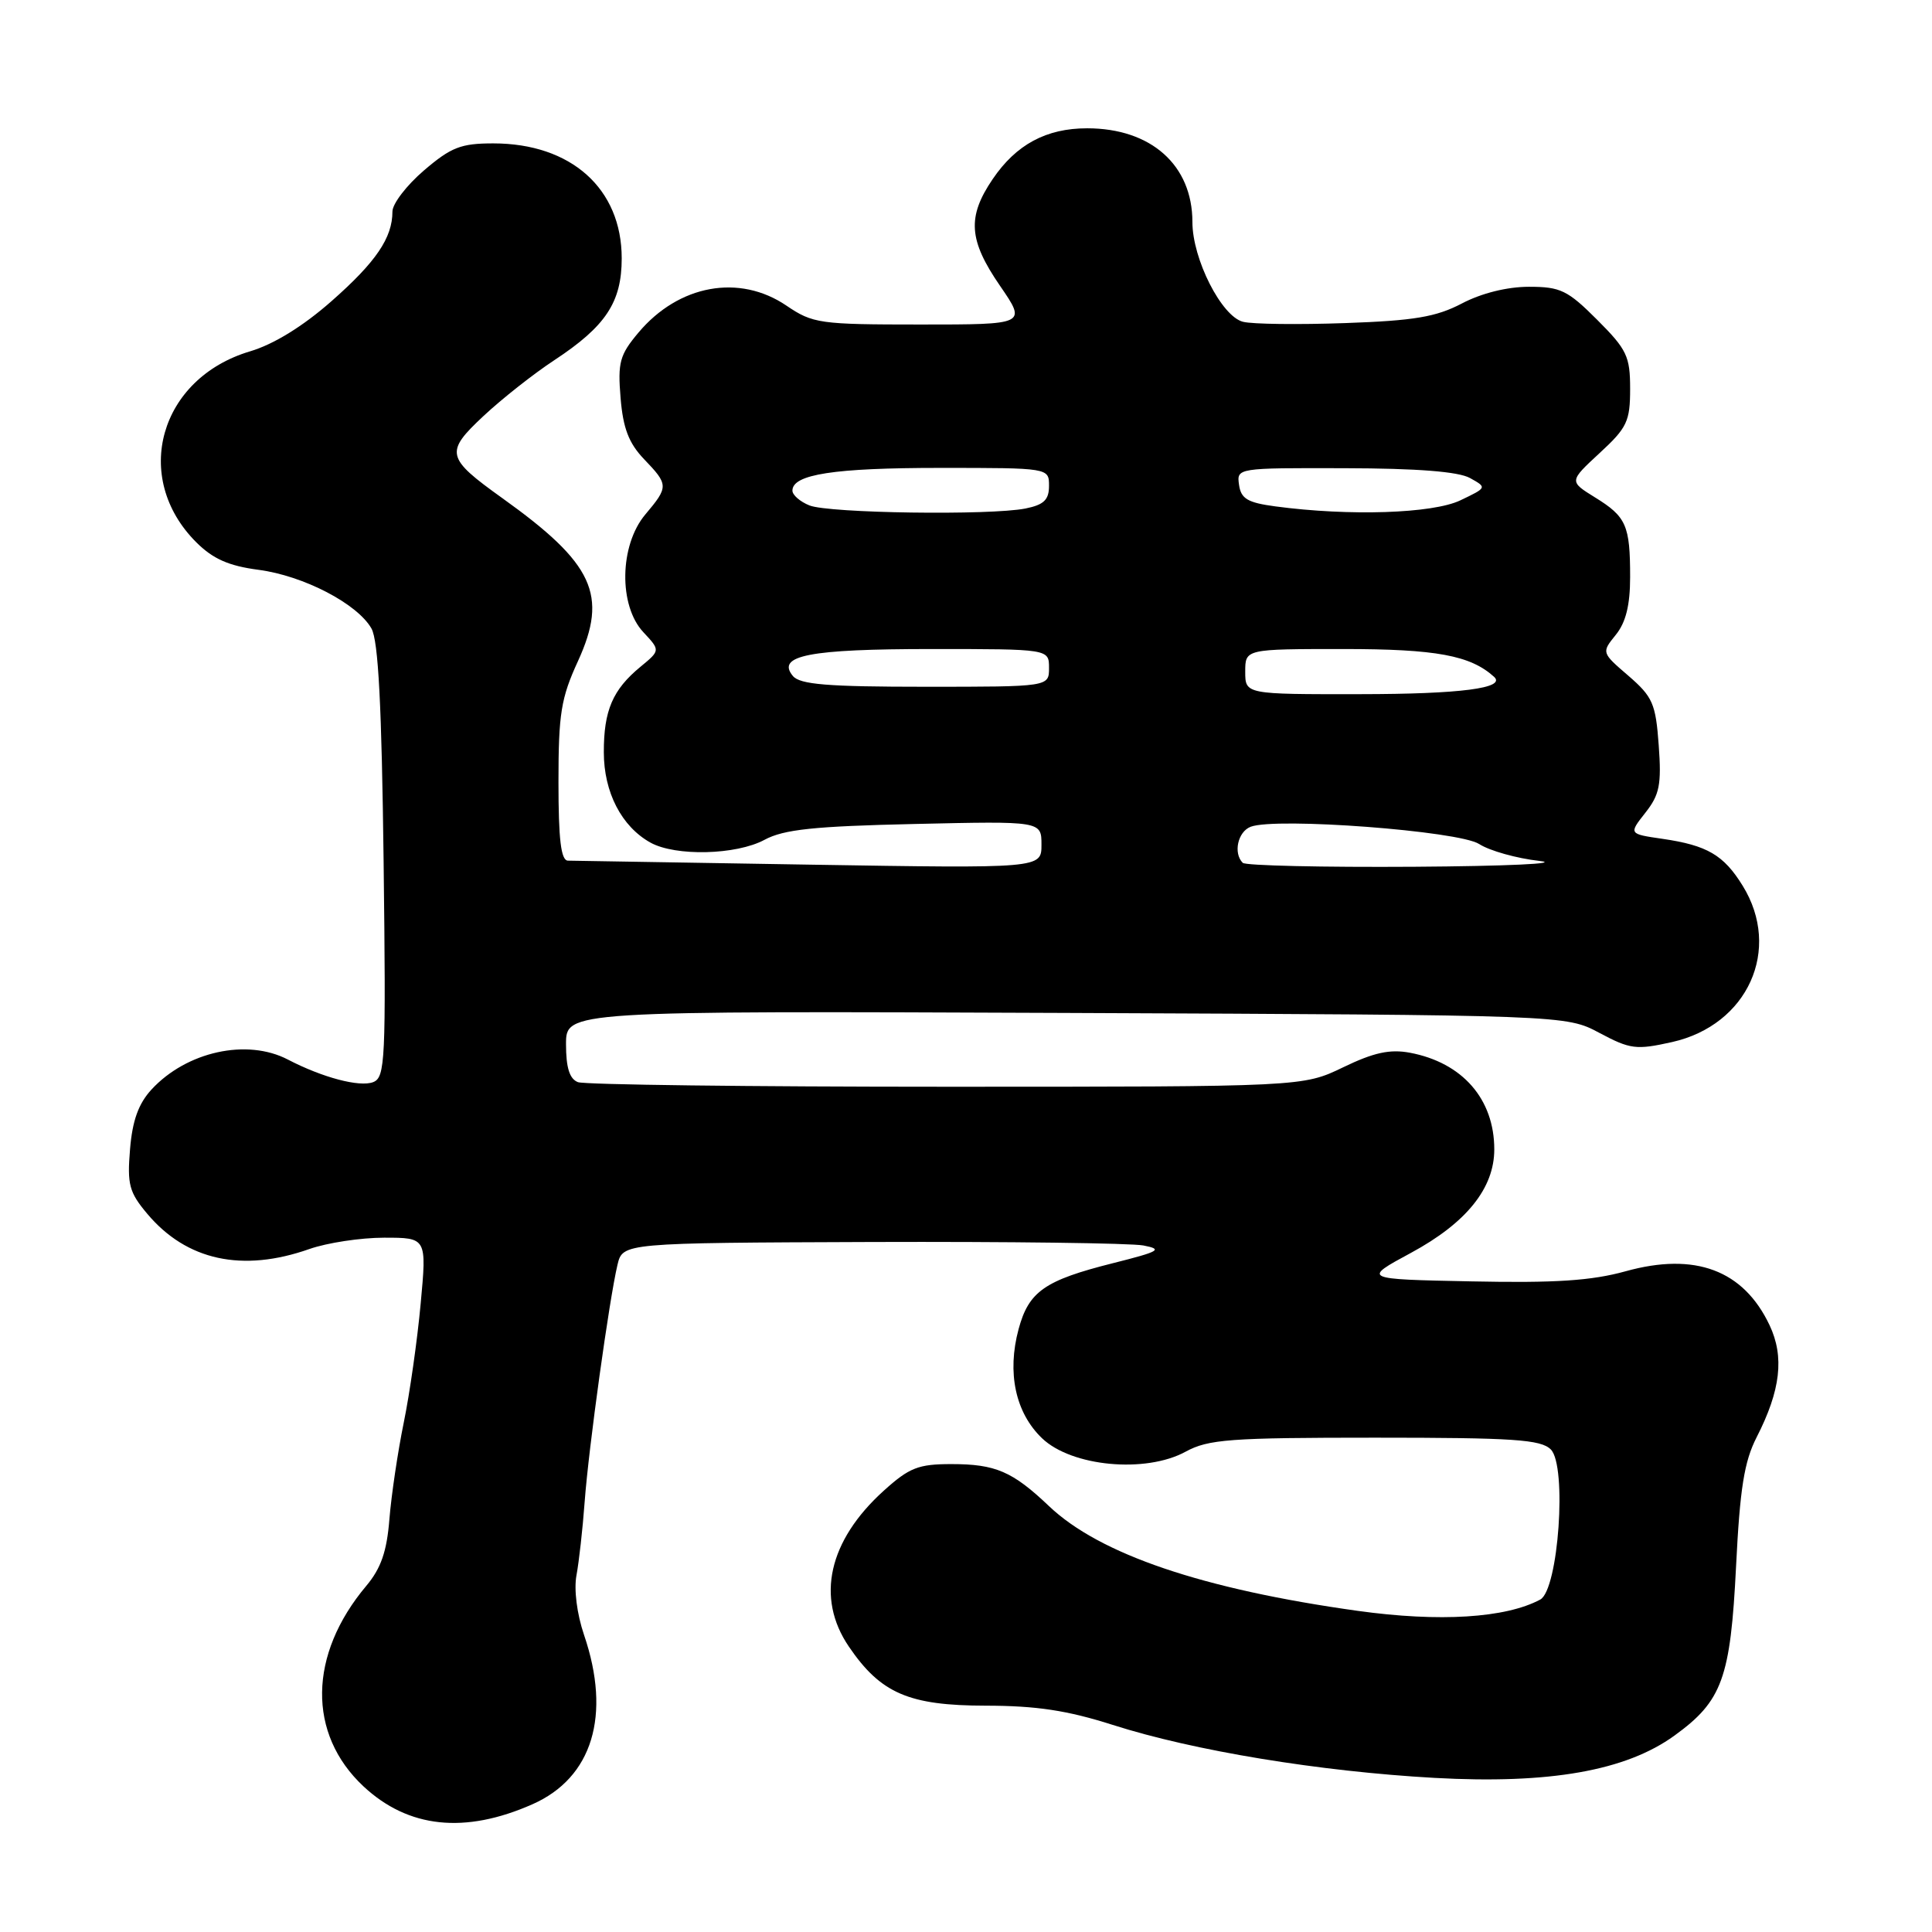 <?xml version="1.0" encoding="UTF-8" standalone="no"?>
<!DOCTYPE svg PUBLIC "-//W3C//DTD SVG 1.1//EN" "http://www.w3.org/Graphics/SVG/1.1/DTD/svg11.dtd" >
<svg xmlns="http://www.w3.org/2000/svg" xmlns:xlink="http://www.w3.org/1999/xlink" version="1.1" viewBox="0 0 256 256">
 <g >
 <path fill="currentColor"
d=" M 70.56 239.07 C 78.50 235.56 81.02 227.29 77.39 216.64 C 76.44 213.85 76.03 210.60 76.39 208.71 C 76.72 206.94 77.21 202.57 77.47 199.00 C 78.00 191.84 80.73 172.17 81.82 167.59 C 82.52 164.69 82.52 164.69 115.51 164.57 C 133.65 164.51 149.85 164.72 151.50 165.03 C 154.14 165.54 153.66 165.82 147.50 167.37 C 138.42 169.65 136.32 171.12 134.97 176.11 C 133.41 181.90 134.55 187.20 138.08 190.58 C 142.00 194.33 151.79 195.25 157.09 192.36 C 160.12 190.71 162.95 190.50 182.21 190.50 C 200.53 190.50 204.17 190.74 205.49 192.06 C 207.66 194.23 206.51 210.65 204.09 211.95 C 199.50 214.41 190.73 214.95 179.93 213.45 C 159.35 210.58 145.71 205.95 139.00 199.57 C 134.16 194.97 131.92 194.00 126.07 194.00 C 121.68 194.00 120.49 194.47 117.11 197.52 C 109.78 204.14 108.08 211.71 112.47 218.17 C 116.69 224.38 120.43 226.00 130.62 226.01 C 137.35 226.02 141.43 226.64 147.45 228.56 C 158.17 231.99 174.85 234.73 190.09 235.58 C 205.33 236.42 215.44 234.64 221.88 229.97 C 228.21 225.39 229.30 222.37 230.04 207.50 C 230.55 197.21 231.12 193.66 232.76 190.45 C 235.95 184.22 236.46 179.78 234.47 175.58 C 231.01 168.29 224.61 165.89 215.40 168.45 C 210.89 169.70 206.09 170.02 195.00 169.79 C 180.50 169.50 180.50 169.50 186.98 166.00 C 194.30 162.04 198.00 157.45 198.00 152.30 C 198.00 145.63 193.78 140.80 186.81 139.49 C 184.17 139.00 182.03 139.46 177.98 141.42 C 172.63 144.00 172.63 144.00 125.39 144.00 C 99.42 144.00 77.45 143.73 76.58 143.39 C 75.47 142.97 75.00 141.47 75.00 138.37 C 75.00 133.95 75.00 133.95 141.25 134.22 C 207.50 134.50 207.50 134.50 211.94 136.87 C 216.02 139.04 216.80 139.14 221.55 138.08 C 231.60 135.83 236.13 125.80 230.91 117.36 C 228.40 113.29 226.20 112.01 220.29 111.15 C 215.81 110.50 215.81 110.50 218.02 107.69 C 219.90 105.31 220.17 103.97 219.79 98.76 C 219.39 93.23 219.00 92.34 215.78 89.55 C 212.20 86.47 212.20 86.47 214.10 84.12 C 215.43 82.48 216.00 80.19 216.00 76.47 C 216.00 69.61 215.50 68.47 211.35 65.91 C 207.91 63.78 207.91 63.78 211.95 60.04 C 215.60 56.68 216.00 55.83 216.00 51.52 C 216.00 47.21 215.57 46.31 211.63 42.37 C 207.72 38.46 206.77 38.00 202.59 38.00 C 199.71 38.00 196.30 38.85 193.71 40.21 C 190.29 42.00 187.39 42.49 178.25 42.81 C 172.06 43.03 165.97 42.96 164.71 42.64 C 161.86 41.93 158.00 34.32 158.00 29.42 C 158.00 21.88 152.52 17.00 144.05 17.00 C 138.64 17.00 134.65 19.14 131.53 23.74 C 128.13 28.75 128.34 31.82 132.52 37.89 C 136.03 43.00 136.03 43.00 121.96 43.00 C 108.60 43.00 107.71 42.87 104.21 40.50 C 97.97 36.26 89.94 37.72 84.60 44.07 C 82.11 47.03 81.84 48.02 82.23 52.73 C 82.56 56.75 83.32 58.72 85.33 60.83 C 88.60 64.24 88.61 64.49 85.50 68.18 C 82.08 72.25 81.95 80.25 85.25 83.77 C 87.50 86.18 87.50 86.18 84.88 88.34 C 81.18 91.38 80.00 94.14 80.01 99.68 C 80.01 104.98 82.36 109.52 86.19 111.65 C 89.51 113.49 97.55 113.30 101.30 111.28 C 103.86 109.90 107.84 109.48 121.25 109.18 C 138.00 108.80 138.00 108.80 138.00 111.93 C 138.00 115.07 138.00 115.07 107.25 114.57 C 90.34 114.30 75.94 114.06 75.25 114.04 C 74.33 114.01 74.00 111.24 74.00 103.62 C 74.00 94.59 74.33 92.51 76.58 87.61 C 80.60 78.83 78.67 74.67 66.55 66.00 C 59.08 60.65 58.92 59.93 64.08 55.11 C 66.51 52.84 70.72 49.52 73.43 47.74 C 80.27 43.24 82.38 40.05 82.38 34.23 C 82.38 25.00 75.68 19.00 65.36 19.00 C 61.07 19.00 59.77 19.51 56.18 22.58 C 53.88 24.55 52.00 27.00 52.00 28.03 C 52.00 31.51 49.83 34.71 43.91 39.92 C 40.14 43.24 36.27 45.62 33.15 46.55 C 21.12 50.12 17.41 63.26 26.00 71.85 C 28.22 74.06 30.29 74.98 34.23 75.50 C 40.21 76.28 47.35 79.99 49.22 83.28 C 50.13 84.88 50.58 93.50 50.83 114.11 C 51.15 140.57 51.05 142.77 49.44 143.39 C 47.63 144.08 42.73 142.78 38.15 140.40 C 32.73 137.57 24.73 139.33 20.08 144.36 C 18.35 146.24 17.54 148.48 17.23 152.29 C 16.84 156.95 17.12 157.99 19.51 160.83 C 24.72 167.03 32.12 168.63 41.00 165.50 C 43.34 164.68 47.79 164.00 50.90 164.00 C 56.55 164.00 56.55 164.00 55.74 172.75 C 55.30 177.56 54.29 184.65 53.50 188.50 C 52.71 192.35 51.86 198.10 51.60 201.27 C 51.26 205.59 50.48 207.82 48.53 210.14 C 40.86 219.26 40.72 229.74 48.16 236.70 C 54.10 242.24 61.60 243.04 70.56 239.07 Z  M 164.67 114.33 C 163.39 113.05 164.01 110.21 165.72 109.55 C 169.06 108.27 193.32 110.10 196.00 111.84 C 197.38 112.73 200.97 113.74 204.00 114.08 C 207.03 114.43 199.56 114.77 187.42 114.85 C 175.27 114.93 165.03 114.70 164.67 114.33 Z  M 165.00 89.00 C 165.00 86.00 165.00 86.00 178.05 86.00 C 190.28 86.00 194.84 86.84 197.97 89.68 C 199.62 91.18 193.52 91.97 180.25 91.98 C 165.00 92.00 165.00 92.00 165.00 89.00 Z  M 105.06 89.57 C 102.81 86.86 107.24 86.00 123.43 86.00 C 139.00 86.00 139.00 86.00 139.00 88.50 C 139.00 91.00 139.00 91.00 122.62 91.00 C 109.64 91.00 106.00 90.70 105.06 89.57 Z  M 107.25 66.97 C 106.01 66.47 105.00 65.59 105.00 65.01 C 105.00 62.85 110.51 62.00 124.57 62.00 C 139.00 62.00 139.00 62.00 139.00 64.38 C 139.00 66.23 138.32 66.89 135.88 67.38 C 131.20 68.31 109.83 68.01 107.25 66.97 Z  M 169.00 67.10 C 165.32 66.61 164.44 66.09 164.18 64.25 C 163.86 62.01 163.89 62.00 178.18 62.04 C 187.80 62.06 193.25 62.49 194.78 63.34 C 197.05 64.60 197.04 64.61 193.50 66.30 C 189.84 68.05 178.80 68.41 169.00 67.10 Z "/>
</g>
</svg>